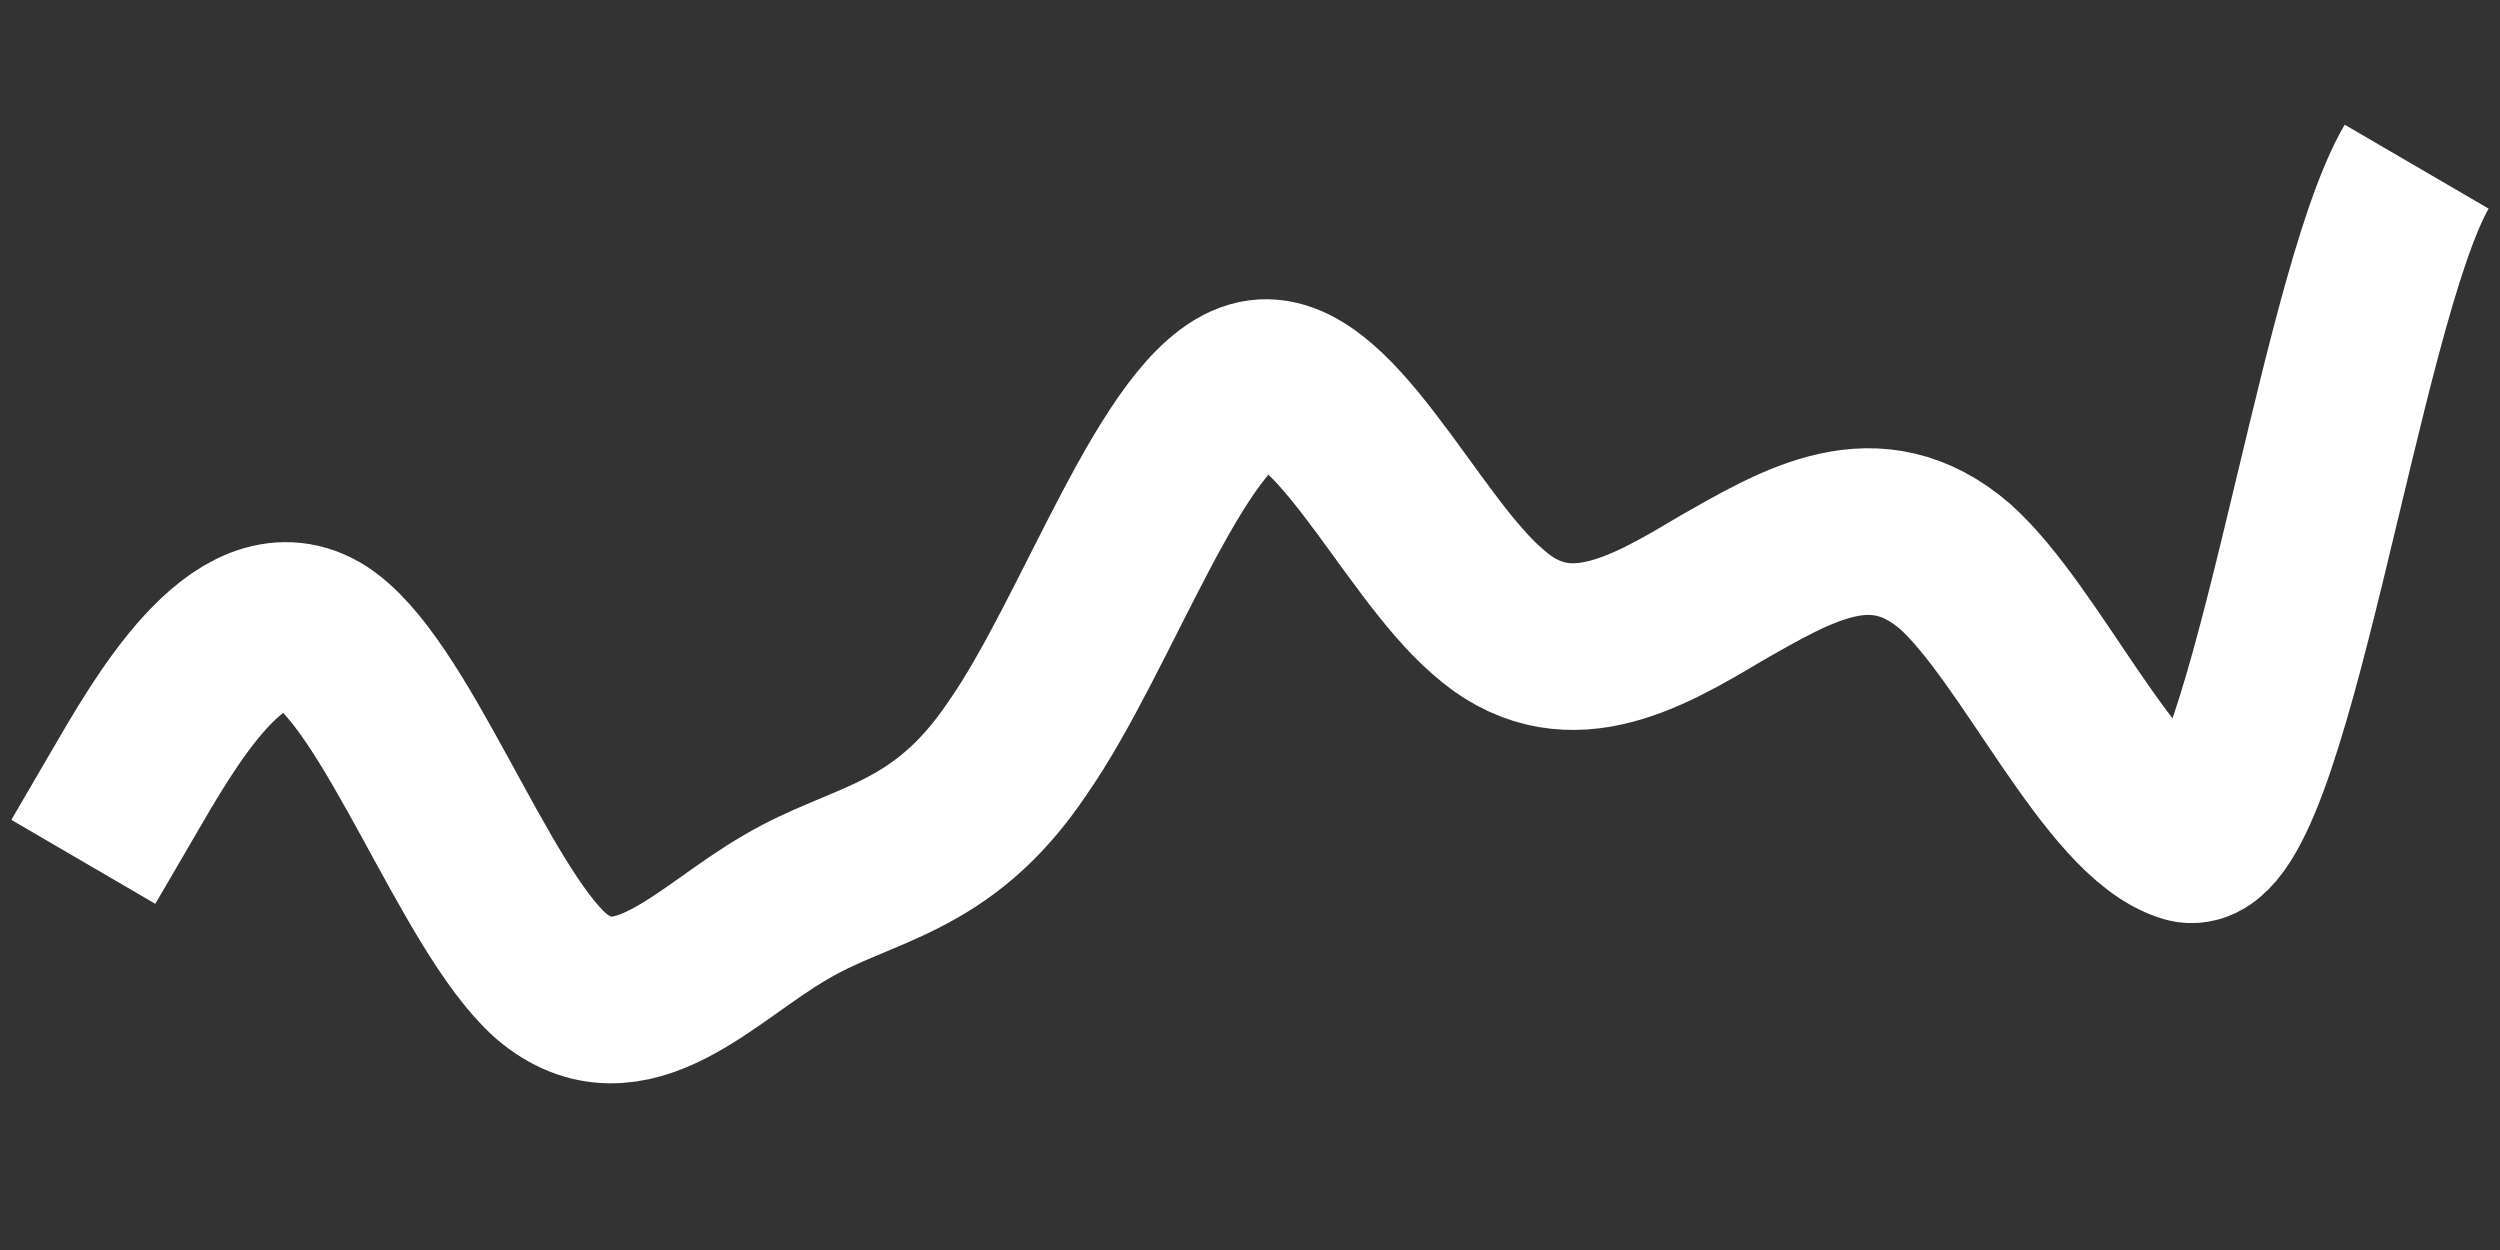 <svg width="30" height="15" viewBox="0 0 30 15" fill="none" xmlns="http://www.w3.org/2000/svg">
<rect x="0" y="0" width="30" height="15" fill="#333333" stroke="none"/>
<path d="M1 10.342L1.477 9.524C1.954 8.706 2.868 7.069 3.822 7.615C4.737 8.16 5.691 10.887 6.605 11.706C7.559 12.524 8.474 11.433 9.428 10.887C10.342 10.342 11.296 10.342 12.21 8.978C13.164 7.615 14.079 4.887 15.033 4.614C15.947 4.342 16.901 6.524 17.855 7.342C18.77 8.16 19.724 7.615 20.638 7.069C21.592 6.524 22.506 5.978 23.46 6.796C24.375 7.615 25.329 9.797 26.243 10.069C27.197 10.342 28.046 3.636 29 2" stroke="#fff" stroke-width="2"/>
</svg>
